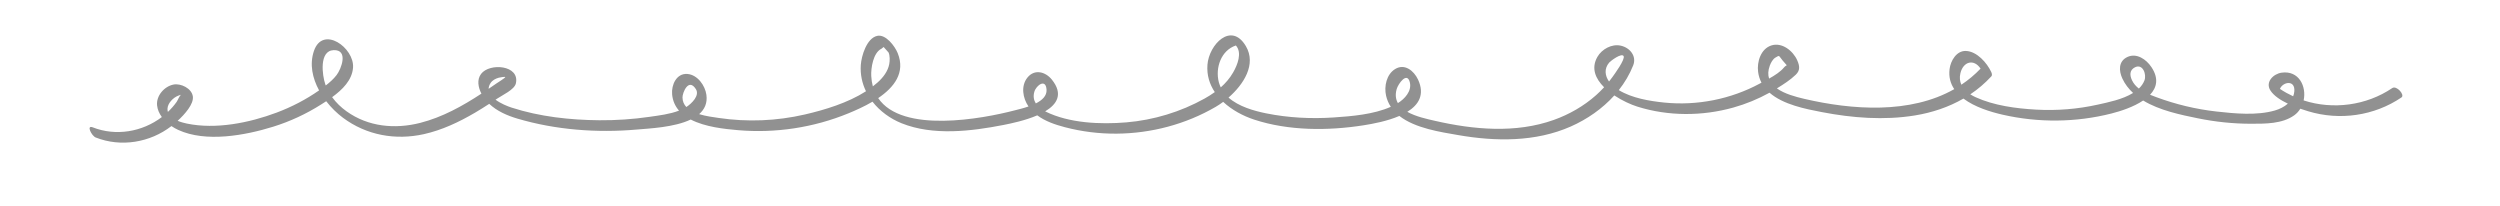 <?xml version="1.0" encoding="utf-8"?>
<!-- Generator: Adobe Illustrator 23.1.1, SVG Export Plug-In . SVG Version: 6.00 Build 0)  -->
<svg version="1.1" id="圖層_1" xmlns="http://www.w3.org/2000/svg" xmlns:xlink="http://www.w3.org/1999/xlink" x="0px" y="0px"
	 viewBox="0 0 600 49.465" style="enable-background:new 0 0 600 49.465;" xml:space="preserve">
<style type="text/css">
	.st0{fill:#919191;}
</style>
<path class="st0" d="M574.145,21.136c-6.232,4.215-14.243,5.245-21.272,2.964c0.729-3.371-1.144-7.248-5.299-6.658
	c-1.971,0.28-3.975,2.261-2.671,4.278c0.827,1.279,2.437,2.326,4.18,3.156c-0.878,0.782-2.015,1.325-3.122,1.644
	c-4.332,1.247-9.585,0.742-14.018,0.243c-4.904-0.552-9.735-1.709-14.364-3.42c-0.511-0.189-1.041-0.387-1.567-0.603
	c1.611-1.706,2.163-3.897,0.321-6.651c-1.227-1.835-3.532-3.451-5.762-2.41c-2.169,1.013-2.081,3.307-1.186,5.208
	c0.626,1.331,1.509,2.455,2.554,3.425c-2.533,1.57-6.082,2.264-8.438,2.791c-4.866,1.088-9.869,1.489-14.847,1.207
	c-4.823-0.274-10.078-0.964-14.513-2.981c-0.443-0.201-0.87-0.431-1.267-0.689c1.819-1.216,3.51-2.645,5.035-4.301
	c0.281-0.305,0.13-0.748-0.021-1.072c-1.011-2.173-3.426-4.948-6.077-5.038c-2.275-0.077-3.67,2.39-3.915,4.352
	c-0.236,1.893,0.226,3.48,1.124,4.813c-10.563,5.998-24.461,5.021-36.026,2.324c-2.028-0.473-4.711-1.185-6.54-2.503
	c1.569-0.961,3.213-2.014,4.533-3.286c1.073-1.034,0.956-2.07,0.348-3.456c-0.988-2.252-3.656-4.407-6.234-3.557
	c-2.524,0.832-3.46,3.934-3.157,6.322c0.123,0.967,0.408,1.828,0.814,2.603c-0.13,0.069-0.265,0.14-0.386,0.206
	c-6.968,3.765-15.098,5.371-22.972,4.567c-3.484-0.356-7.746-1.061-10.886-2.986c1.419-1.798,2.599-3.783,3.455-5.944
	c0.857-2.163-0.719-4.211-2.97-4.722c-2.167-0.492-4.561,0.832-5.63,2.705c-1.555,2.725-0.439,5.241,1.616,7.278
	c-0.614,0.667-1.258,1.306-1.935,1.907c-2.944,2.612-6.408,4.595-10.109,5.921c-9.16,3.28-19.275,2.354-28.58,0.22
	c-1.893-0.434-4.59-1.008-6.606-2.155c2.695-1.664,4.275-4.116,2.564-7.76c-0.989-2.106-3.207-3.891-5.469-2.516
	c-2.089,1.269-2.703,4.157-2.192,6.409c0.226,0.997,0.62,1.877,1.138,2.662c-4.126,1.843-9.425,2.271-13.697,2.558
	c-5.411,0.363-10.928,0.086-16.249-0.992c-2.928-0.593-6.593-1.638-9.005-3.78c3.621-3.15,6.753-7.978,4.155-12.359
	c-3.506-5.914-8.839-0.374-9.213,4.472c-0.193,2.499,0.509,4.698,1.764,6.572c-0.789,0.567-1.62,1.09-2.489,1.573
	c-5.733,3.186-12.199,5.146-18.734,5.693c-6.204,0.518-13.734,0.215-19.416-2.606c-0.025-0.013-0.05-0.026-0.075-0.039
	c2.848-1.702,4.395-4.145,1.612-7.611c-1.519-1.891-4.126-2.603-5.832-0.538c-1.661,2.011-1.167,4.973,0.223,6.981
	c-1.272,0.438-2.536,0.728-3.341,0.938c-7.759,2.023-26.955,5.603-32.735-2.949c3.773-2.552,6.608-6.082,4.674-10.816
	c-0.671-1.642-2.842-4.583-4.918-4.118c-2.538,0.568-3.776,4.841-3.927,6.962c-0.162,2.284,0.314,4.419,1.24,6.331
	c-4.357,2.796-9.897,4.468-14.67,5.573c-6.766,1.567-13.813,1.852-20.682,0.83c-1.265-0.188-3.061-0.407-4.692-0.912
	c1.295-1.128,2.022-2.625,1.747-4.635c-0.305-2.235-2.126-4.805-4.544-5.006c-2.645-0.22-3.896,2.641-3.684,4.904
	c0.148,1.579,0.751,2.855,1.654,3.894c-2.229,0.859-4.788,1.156-7.073,1.489c-3.983,0.58-8.008,0.851-12.033,0.82
	c-7.018-0.054-14.35-0.859-21.049-3.028c-1.005-0.325-2.643-0.981-3.878-1.905c0.128-0.086,0.259-0.168,0.387-0.255
	c1.237-0.837,4.153-2.15,4.493-3.654c0.998-4.414-6.328-4.985-8.355-2.274c-1.041,1.392-0.691,3.222,0.085,4.731
	c-4.566,2.995-9.389,5.668-14.698,7.02c-6.07,1.546-12.466,0.938-17.658-2.768c-1.326-0.946-2.519-2.093-3.474-3.409
	c2.457-1.783,4.789-4.064,5.019-7.072c0.364-4.771-7.266-10.251-9.388-4.006c-1.08,3.178-0.358,6.51,1.24,9.453
	c-3.152,2.206-6.6,3.988-10.2,5.338c-6.535,2.451-14.58,4.078-21.529,2.628c-0.648-0.135-1.454-0.342-2.214-0.66
	c1.719-1.584,3.887-4.02,3.648-5.836c-0.26-1.971-2.909-3.207-4.63-2.872c-2.228,0.435-4.199,2.697-3.954,5.015
	c0.108,1.02,0.533,1.958,1.143,2.788c-4.695,3.565-11.041,4.655-16.572,2.473c-1.64-0.647-0.287,2.044,0.699,2.433
	c6.059,2.391,13.042,1.226,18.174-2.74c0.526,0.358,1.072,0.666,1.609,0.914c6.663,3.076,16.095,1.321,22.796-0.758
	c4.066-1.262,7.948-3.072,11.543-5.35c0.385-0.244,0.787-0.5,1.196-0.769c1.197,1.545,2.596,2.902,4.013,3.96
	c5.642,4.213,12.617,5.459,19.436,3.938c4.338-0.968,8.397-2.886,12.216-5.119c1.174-0.686,2.323-1.413,3.463-2.154
	c1.868,1.764,4.347,2.836,6.781,3.554c9.186,2.71,19.132,3.457,28.646,2.616c2.926-0.259,8.957-0.503,12.927-2.405
	c3.454,1.8,8.153,2.276,11.33,2.553c8.983,0.783,18.188-0.611,26.527-4.043c1.73-0.712,3.81-1.633,5.77-2.789
	c1.774,2.272,4.23,4.066,6.964,5.169c7.56,3.048,16.729,1.934,24.509,0.41c1.876-0.368,5.232-1.076,8.071-2.303
	c1.925,1.435,4.315,2.241,6.62,2.845c4.048,1.06,8.242,1.585,12.426,1.551c8.306-0.066,16.581-2.245,23.767-6.426
	c0.583-0.339,1.195-0.745,1.81-1.203c2.085,1.949,4.778,3.385,7.435,4.257c8.272,2.715,17.743,2.707,26.26,1.364
	c2.228-0.351,5.691-0.989,8.587-2.246c3.804,2.985,9.96,3.87,14.083,4.591c8.957,1.566,18.589,1.692,27.053-2.053
	c3.927-1.737,7.578-4.26,10.451-7.456c1.911,1.271,4.015,2.209,5.545,2.688c7.415,2.326,15.533,2.31,23.001,0.225
	c3.031-0.846,5.954-2.05,8.706-3.57c3.277,2.875,8.729,3.92,12.54,4.654c7.323,1.409,14.915,2.009,22.313,0.81
	c4.152-0.673,8.126-1.996,11.688-4.052c2.714,2.051,6.527,3.209,9.402,3.866c8.588,1.962,17.613,1.879,26.154-0.294
	c2.192-0.558,5.276-1.563,7.573-3.11c3.929,2.392,9.051,3.442,13.114,4.268c4.212,0.856,8.497,1.312,12.796,1.309
	c3.403-0.002,7.46,0.042,10.351-2.029c0.603-0.432,1.087-0.974,1.461-1.579c0.684,0.238,1.33,0.444,1.892,0.614
	c7.565,2.289,15.836,1.106,22.379-3.319C577.247,22.775,575.168,20.443,574.145,21.136z M42.731,22.984
	c0.163-0.064,0.472-0.182,0.743-0.242c-0.448,0.265-0.772,1.276-1.098,1.735c-0.612,0.863-1.316,1.657-2.084,2.384
	c-0.07-0.235-0.106-0.487-0.096-0.761C40.244,24.763,41.559,23.44,42.731,22.984z M80.085,12.033
	c3.577-0.122,1.856,4.484,0.69,5.992c-0.733,0.949-1.639,1.749-2.589,2.487c-0.033-0.087-0.074-0.171-0.105-0.26
	C77.327,18.105,76.537,12.154,80.085,12.033z M117.752,19.904c0.446-0.668,1.222-1.054,1.978-1.261
	c0.155-0.043,1.518-0.297,1.536-0.138c0.021,0.175-2.065,1.482-2.18,1.562c-0.601,0.419-1.206,0.835-1.815,1.249
	C117.277,20.87,117.422,20.399,117.752,19.904z M167.008,21.385c0.977,1.535-0.972,3.432-2.287,4.303
	c-0.566-0.605-0.918-1.36-0.923-2.315C163.791,22.254,165.243,18.61,167.008,21.385z M209.099,18.237
	c-0.093-1.881,0.45-5.592,2.466-6.553c0.169-0.136,0.338-0.271,0.507-0.407c0.393,0.44,0.787,0.881,1.18,1.321
	c0.35,0.749,0.314,1.995,0.168,2.777c-0.326,1.752-1.477,3.223-2.77,4.391c-0.371,0.335-0.764,0.654-1.166,0.965
	C209.279,19.965,209.144,19.138,209.099,18.237z M248.246,22.011c0.454-1.543,2.765-3.255,2.926-0.469
	c0.086,1.484-1.082,2.526-2.575,3.28C248.107,24.04,247.924,23.104,248.246,22.011z M292.525,19.759
	c-0.919-3.492,0.558-7.685,4.086-8.843c1.558,1.727,0.387,4.658-0.656,6.47c-0.805,1.398-1.816,2.57-2.97,3.586
	C292.801,20.588,292.639,20.19,292.525,19.759z M335.193,21.411c0.362-1.305,2.535-4.339,3.174-1.617
	c0.491,2.093-1.265,3.957-2.872,4.95C334.984,23.847,334.82,22.754,335.193,21.411z M386.21,15.013
	c0.35-0.407,2.983-2.388,3.456-1.549c0.434,0.77-2.197,4.345-2.658,4.993c-0.269,0.378-0.55,0.747-0.84,1.11
	C385.189,18.183,384.953,16.476,386.21,15.013z M424.754,15.747c0.253-0.682,0.709-1.562,1.37-1.939
	c1.044-0.595,0.679-0.539,1.722,0.73c1.402,1.705,1.049,0.751,0.289,1.68c-0.82,1.002-2.202,1.886-3.55,2.64
	C424.293,17.983,424.304,16.958,424.754,15.747z M470.499,17.569c0.685-2.853,3.272-3.486,4.837-1.098
	c-1.425,1.489-2.968,2.768-4.605,3.859C470.363,19.532,470.248,18.613,470.499,17.569z M511.685,19.274
	c-0.563-1.178-0.628-2.446,0.692-3.114c1.9-0.962,2.855,1.699,2.289,3.15c-0.29,0.744-0.755,1.385-1.338,1.945
	C512.652,20.726,512.074,20.089,511.685,19.274z M550.635,21.951c-0.037,0.414-0.136,0.798-0.279,1.156
	c-1.097-0.503-2.158-1.092-3.173-1.772C547.875,19.624,550.891,19.075,550.635,21.951z"/>
<g>
</g>
<g>
</g>
<g>
</g>
<g>
</g>
<g>
</g>
<g>
</g>
</svg>
